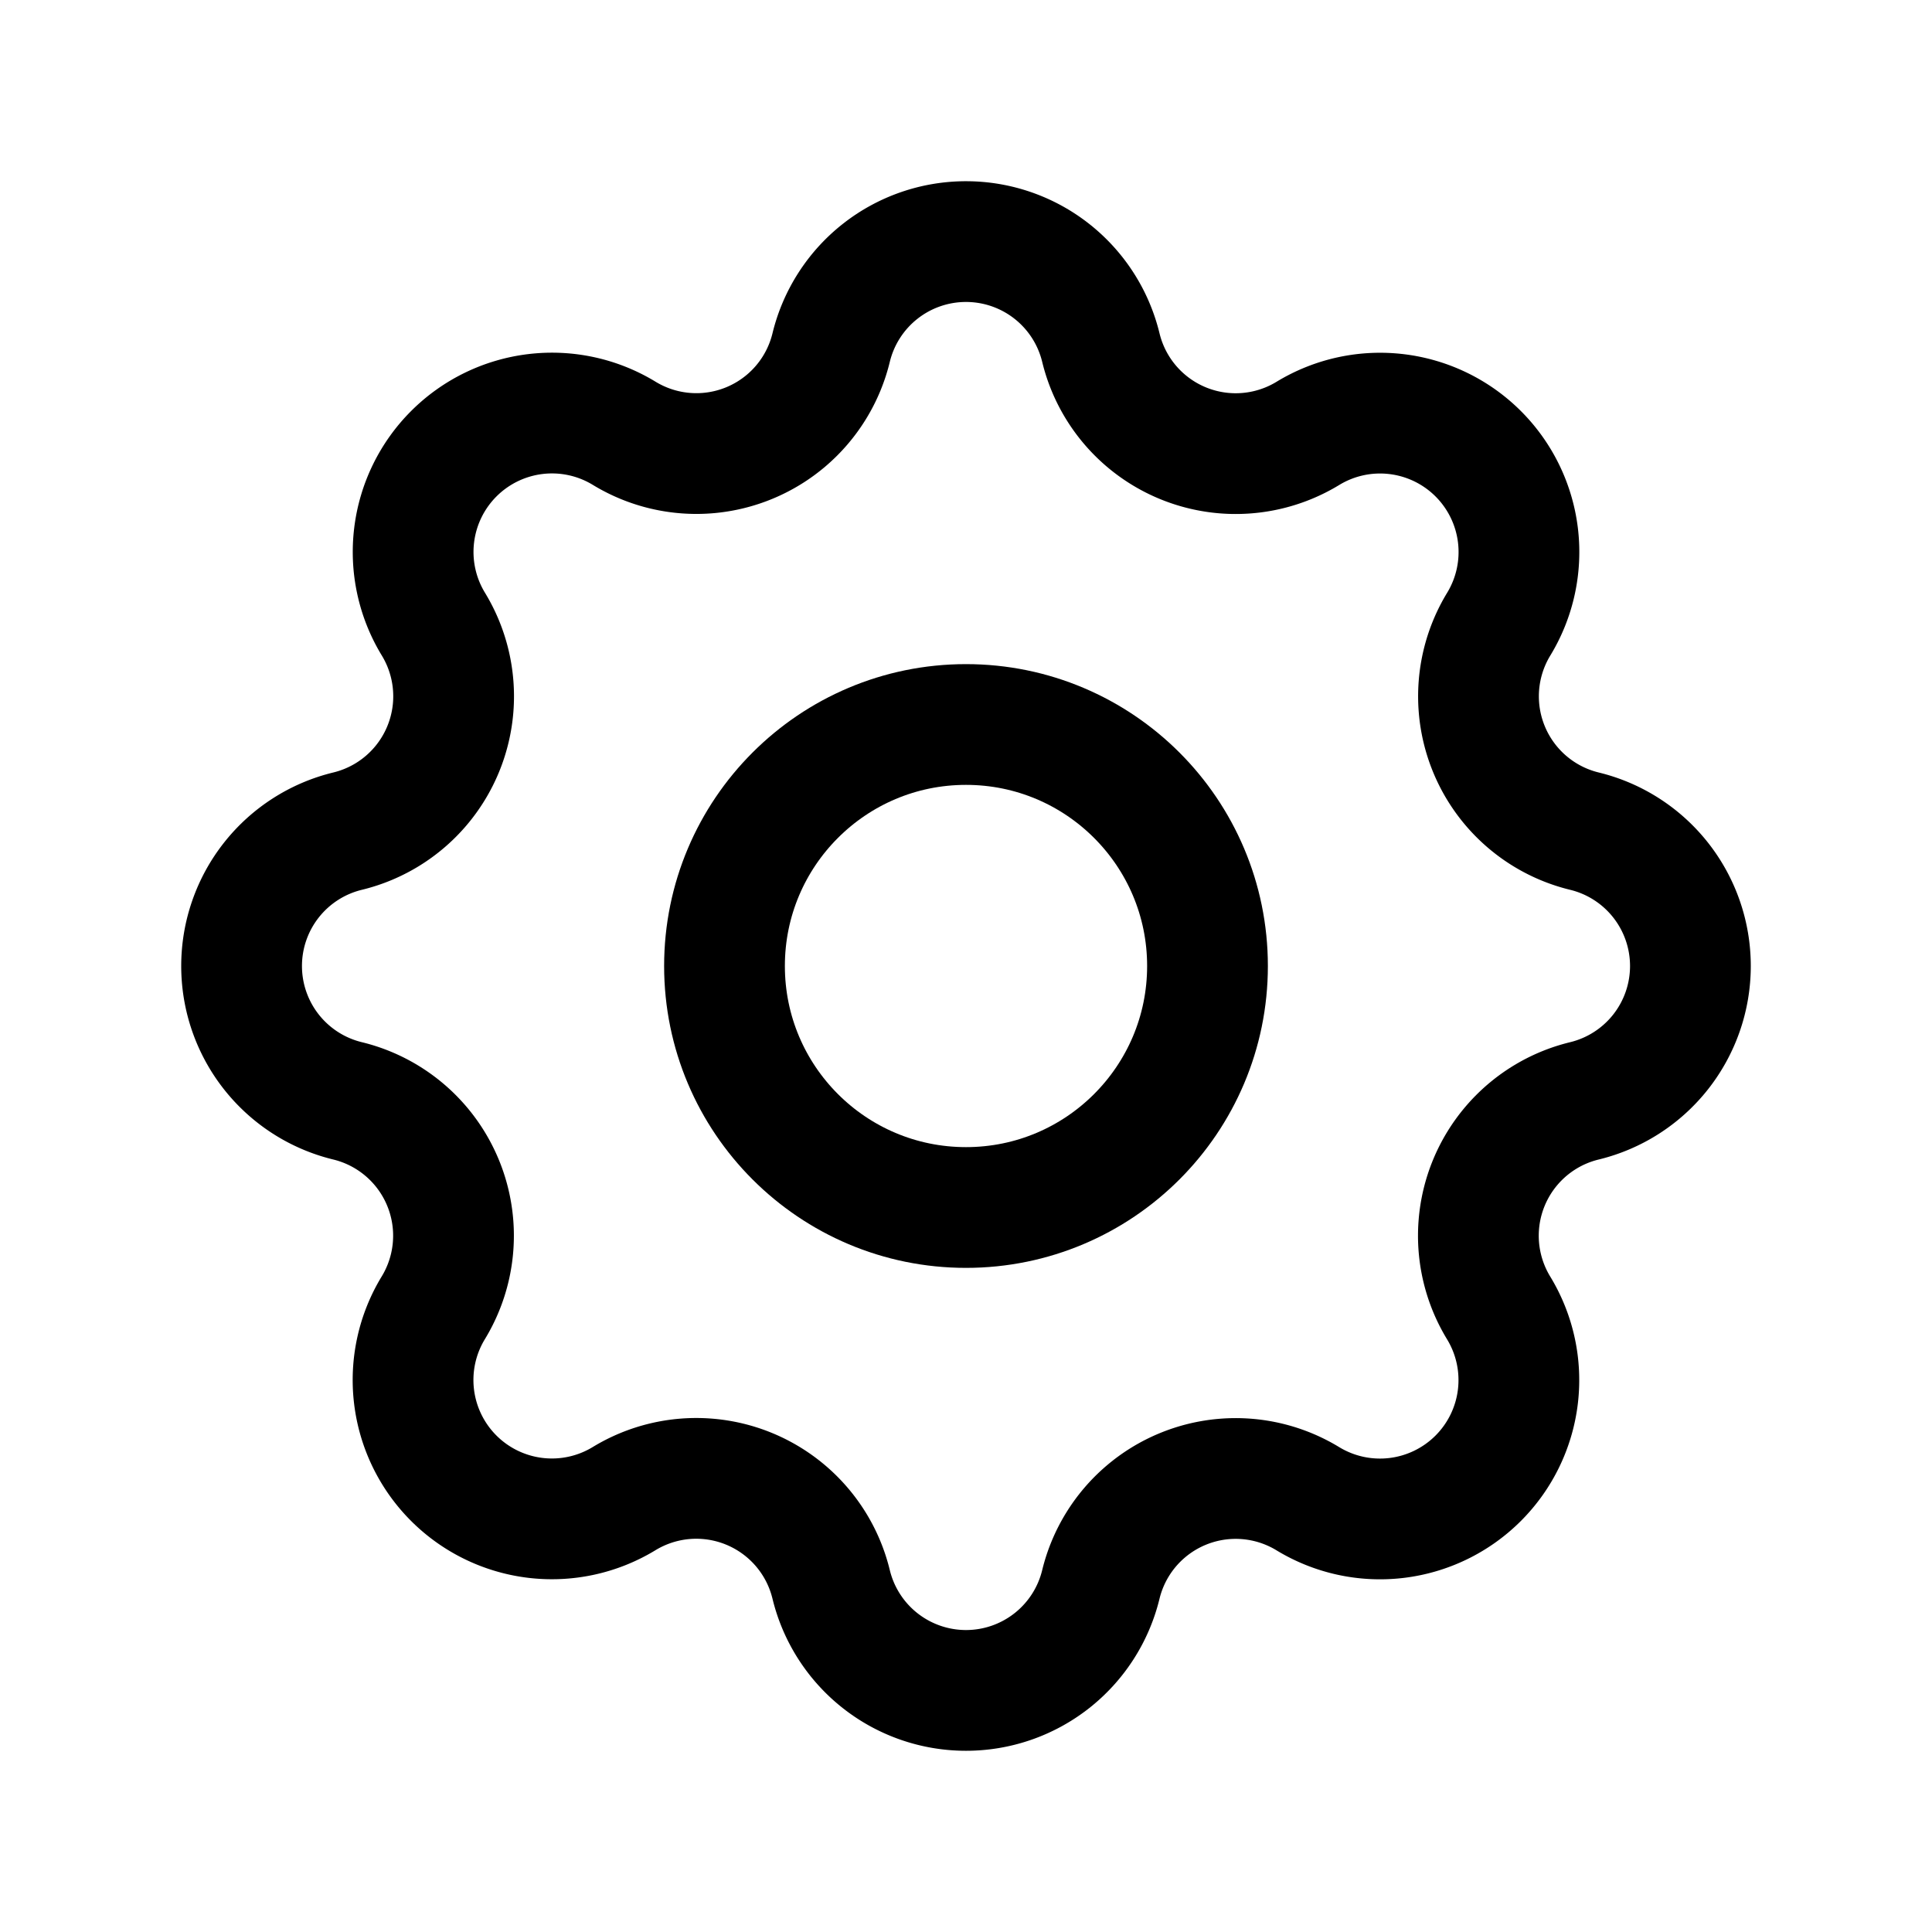 <svg id="Settings" xmlns="http://www.w3.org/2000/svg" width="24" height="24" viewBox="0 0 24 24">
  <path id="Trazado_117" data-name="Trazado 117" d="M0,0H24V24H0Z" fill="none"/>
  <path id="Trazado_118" data-name="Trazado 118" d="M10.325,4.317a1.724,1.724,0,0,1,3.35,0,1.724,1.724,0,0,0,2.573,1.066,1.725,1.725,0,0,1,2.37,2.37,1.724,1.724,0,0,0,1.065,2.572,1.724,1.724,0,0,1,0,3.35,1.724,1.724,0,0,0-1.066,2.573,1.725,1.725,0,0,1-2.37,2.37,1.724,1.724,0,0,0-2.572,1.065,1.724,1.724,0,0,1-3.35,0,1.724,1.724,0,0,0-2.573-1.066,1.725,1.725,0,0,1-2.37-2.37,1.724,1.724,0,0,0-1.065-2.572,1.724,1.724,0,0,1,0-3.35A1.724,1.724,0,0,0,5.383,7.752a1.725,1.725,0,0,1,2.37-2.37,1.723,1.723,0,0,0,2.572-1.065Z" fill="none" stroke="#000" stroke-linecap="round" stroke-linejoin="round" stroke-width="1.5"/>
  <circle id="Elipse_20" data-name="Elipse 20" cx="3" cy="3" r="3" transform="translate(9 9)" fill="none" stroke="#000" stroke-linecap="round" stroke-linejoin="round" stroke-width="1.5"/>
</svg>
